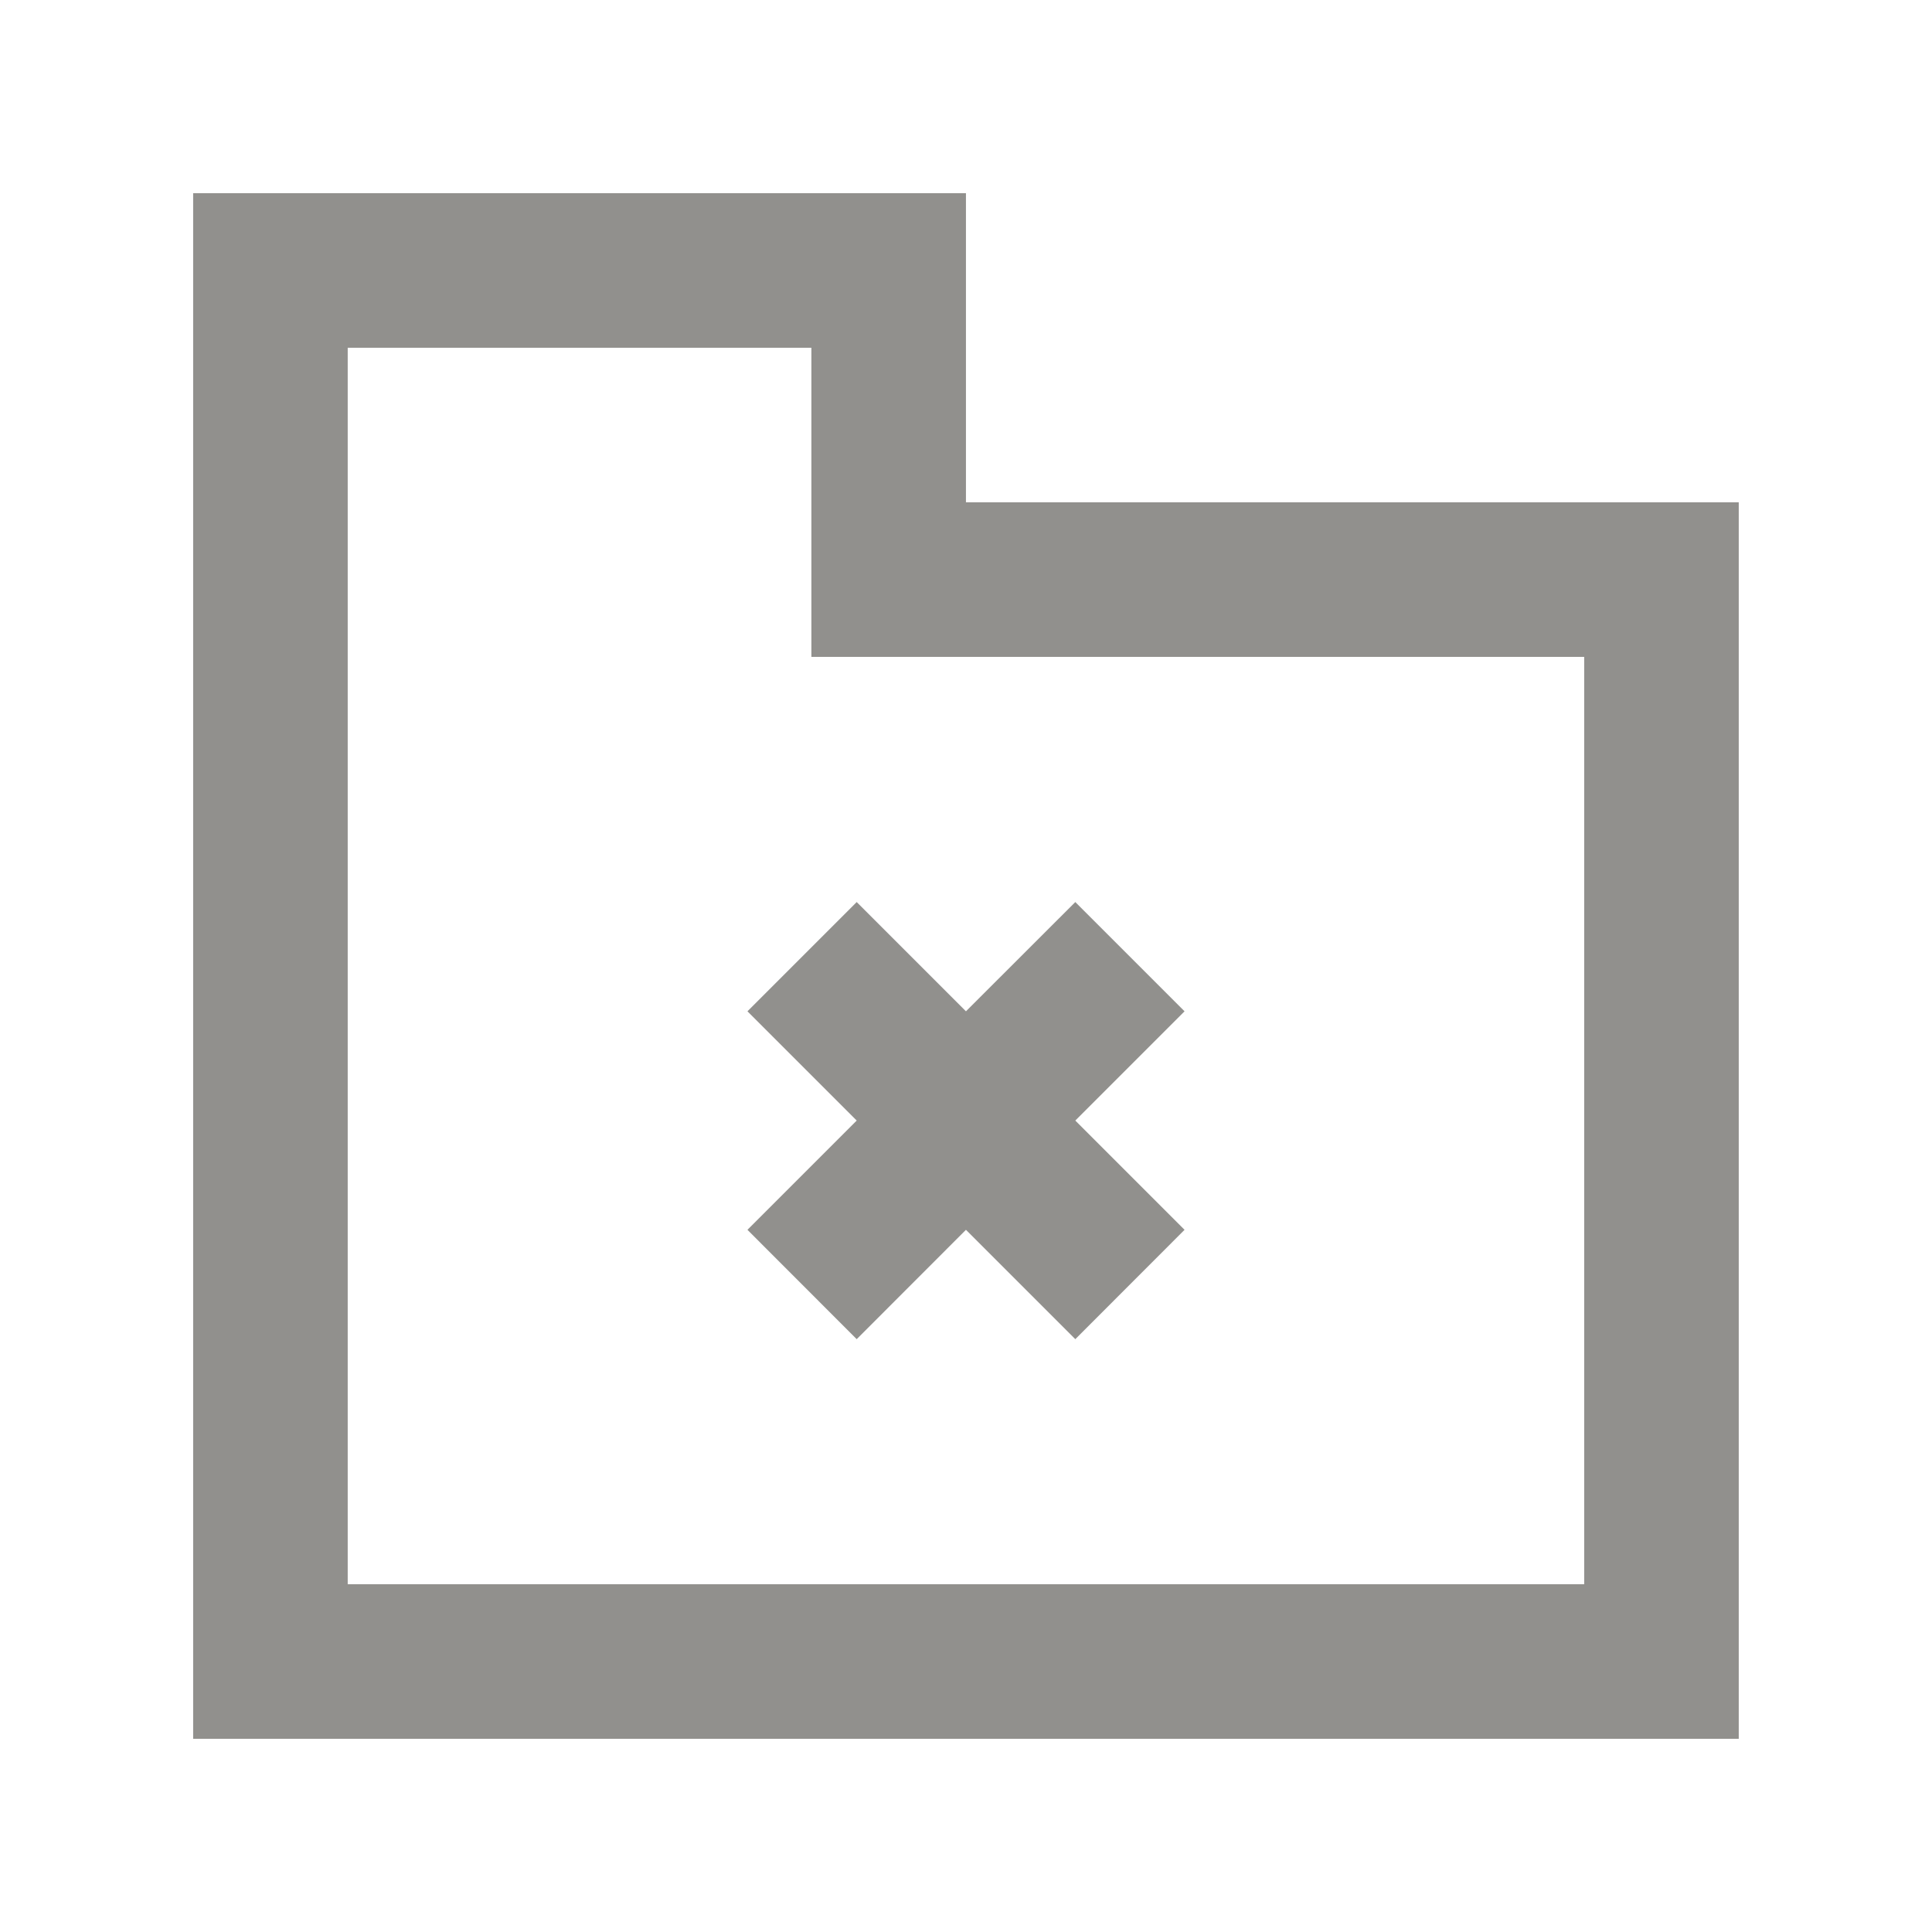 <!-- Generated by IcoMoon.io -->
<svg version="1.1" xmlns="http://www.w3.org/2000/svg" width="40" height="40" viewBox="0 0 40 40">
<title>mp-directory_close-7</title>
<path fill="#91908d" d="M15.475 20.938l2.262-2.262 2.262 2.262 2.264-2.262 2.262 2.262-2.262 2.262 2.262 2.262-2.262 2.264-2.264-2.264-2.262 2.264-2.262-2.264 2.262-2.262-2.262-2.262zM32.799 32.8h-25.6v-25.6h9.6v6.4h16v19.2zM19.999 10.4v-6.4h-16v32h32v-25.6h-16z"></path>
</svg>
